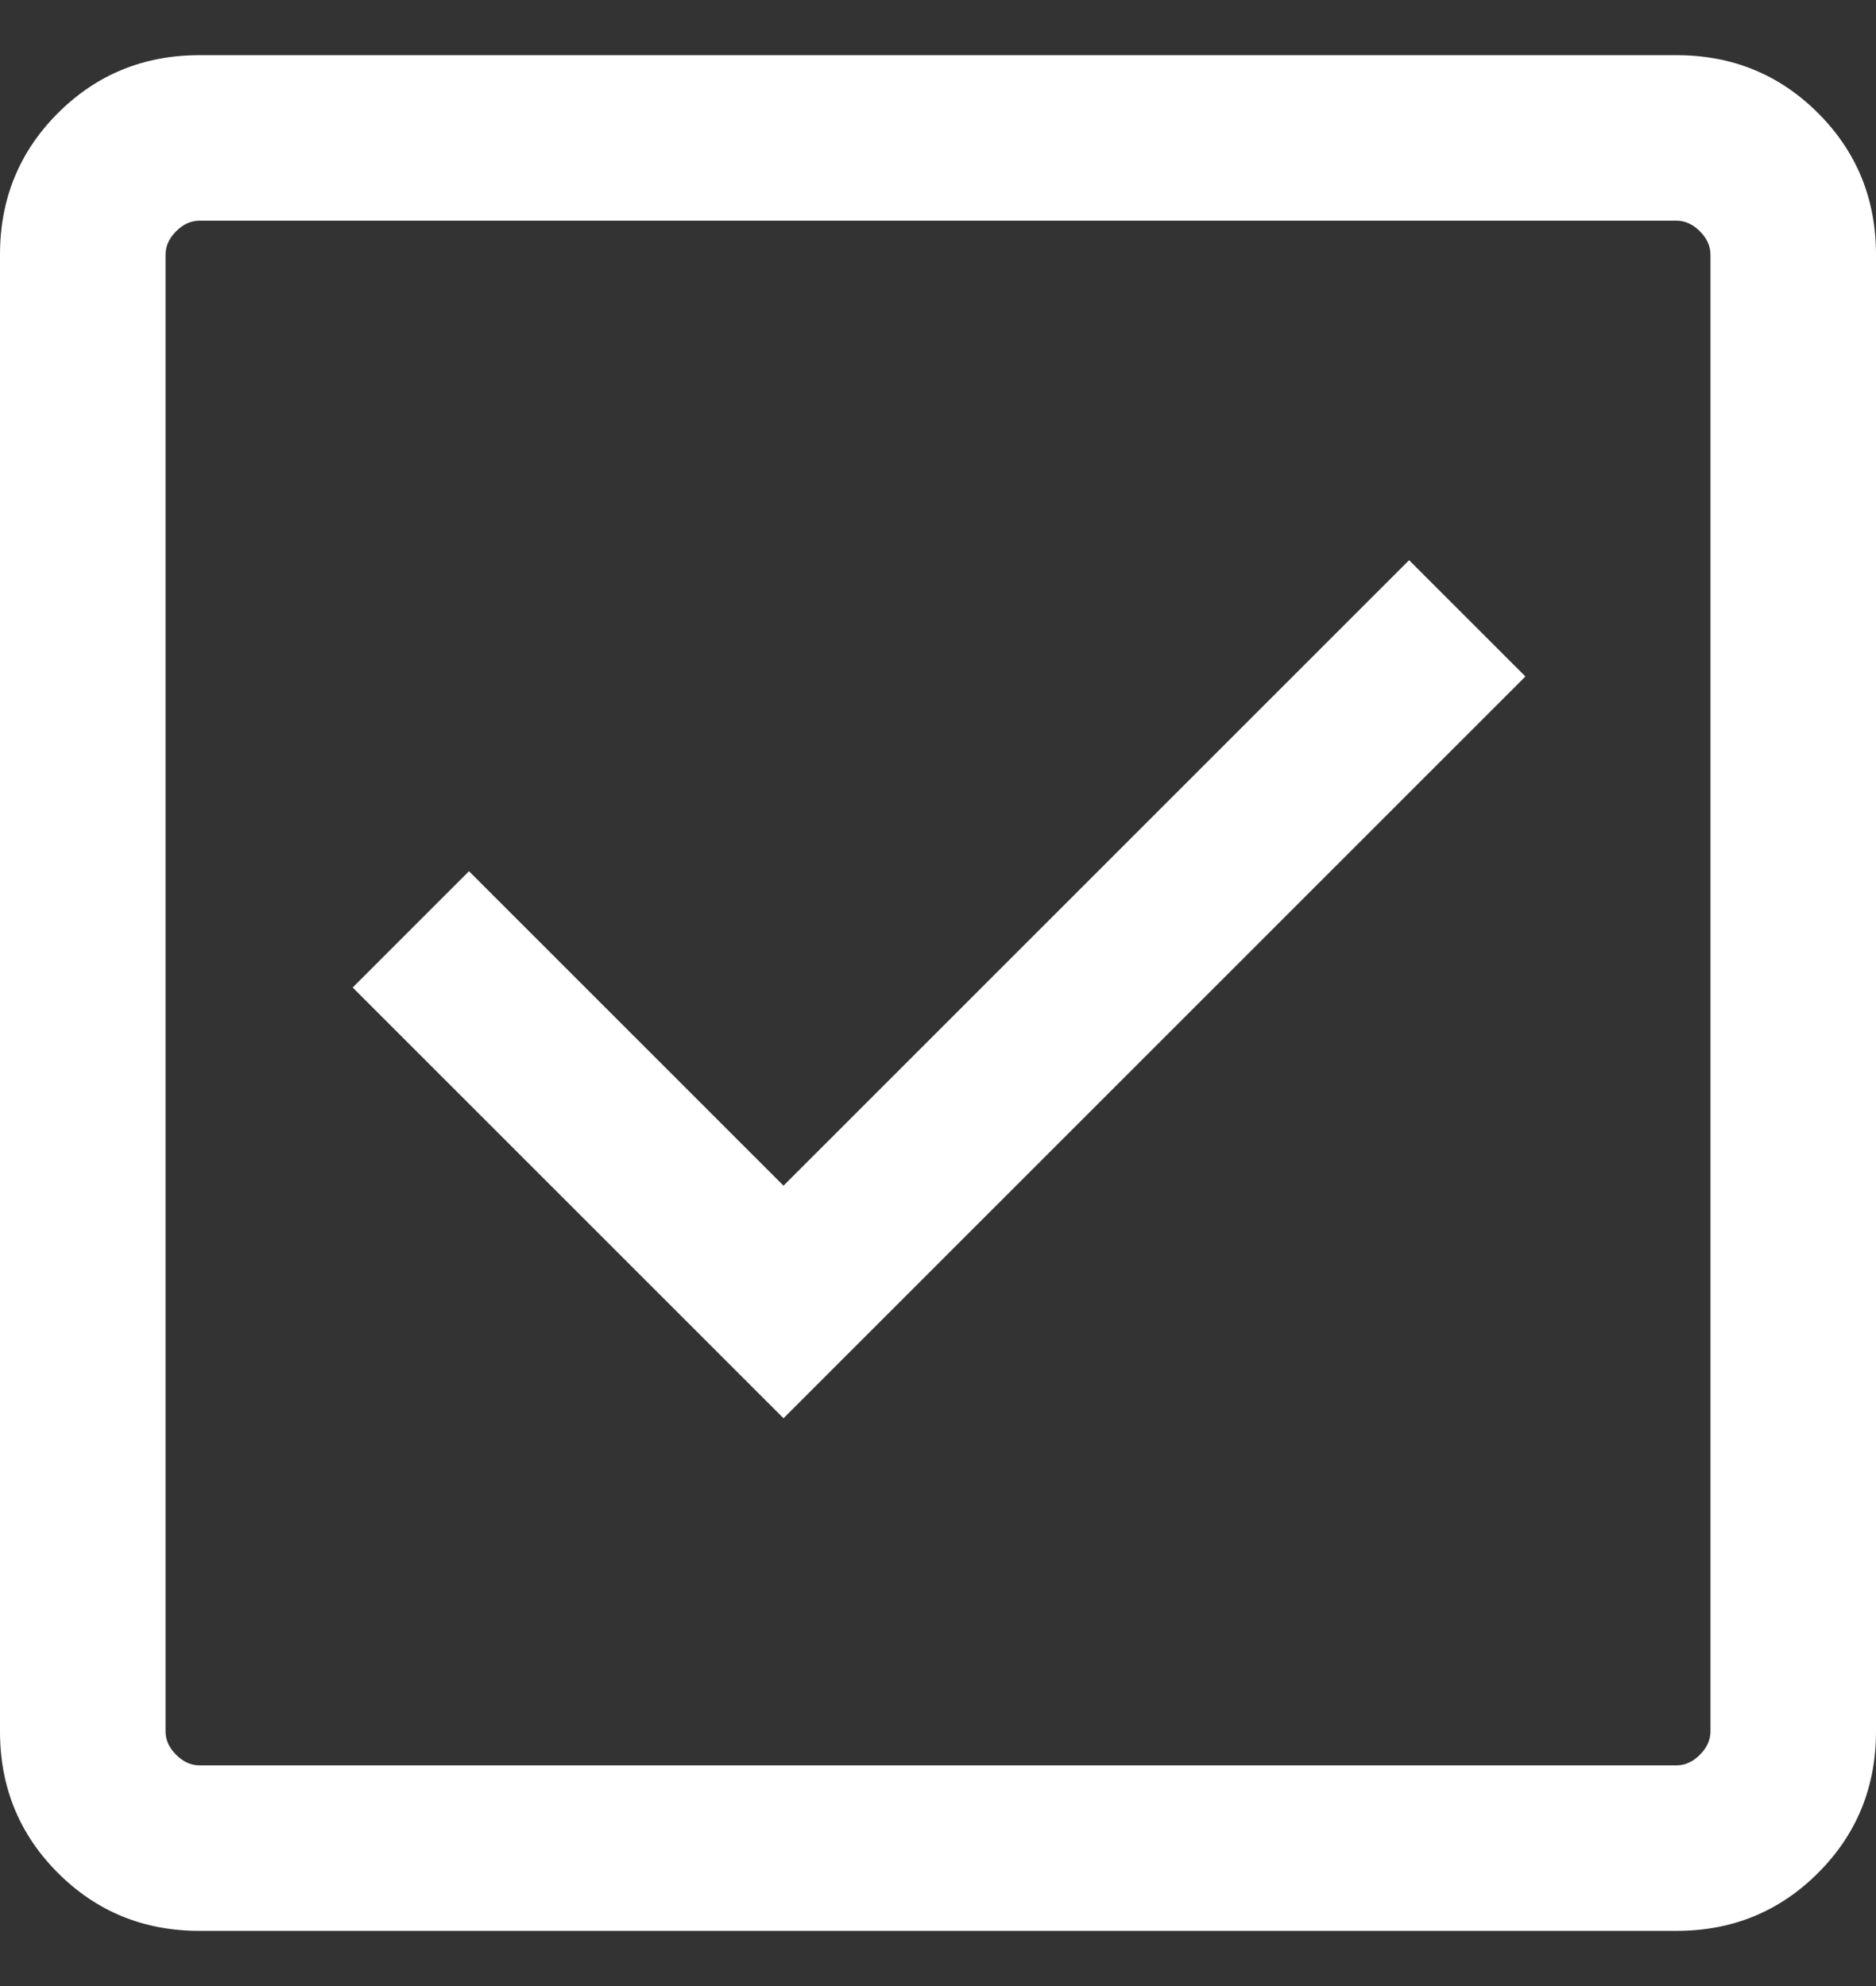 <svg width="17" height="18" viewBox="0 0 17 18" fill="none" xmlns="http://www.w3.org/2000/svg">
<rect x="0" y="0" width="17" height="18" fill="#333333" stroke="none"/>
<g id="Related - Not Related">
<path id="check_box" d="M7.1 12.854L13.823 6.131L12.769 5.077L7.1 10.746L4.25 7.896L3.196 8.95L7.1 12.854ZM1.808 17.5C1.303 17.5 0.875 17.325 0.525 16.975C0.175 16.625 0 16.197 0 15.692V2.308C0 1.803 0.175 1.375 0.525 1.025C0.875 0.675 1.303 0.5 1.808 0.5H15.192C15.697 0.5 16.125 0.675 16.475 1.025C16.825 1.375 17 1.803 17 2.308V15.692C17 16.197 16.825 16.625 16.475 16.975C16.125 17.325 15.697 17.5 15.192 17.5H1.808ZM1.808 16H15.192C15.269 16 15.34 15.968 15.404 15.904C15.468 15.84 15.5 15.769 15.5 15.692V2.308C15.5 2.231 15.468 2.16 15.404 2.096C15.34 2.032 15.269 2 15.192 2H1.808C1.731 2 1.66 2.032 1.596 2.096C1.532 2.16 1.5 2.231 1.5 2.308V15.692C1.5 15.769 1.532 15.84 1.596 15.904C1.66 15.968 1.731 16 1.808 16Z" fill="white"/>
</g>
</svg>
